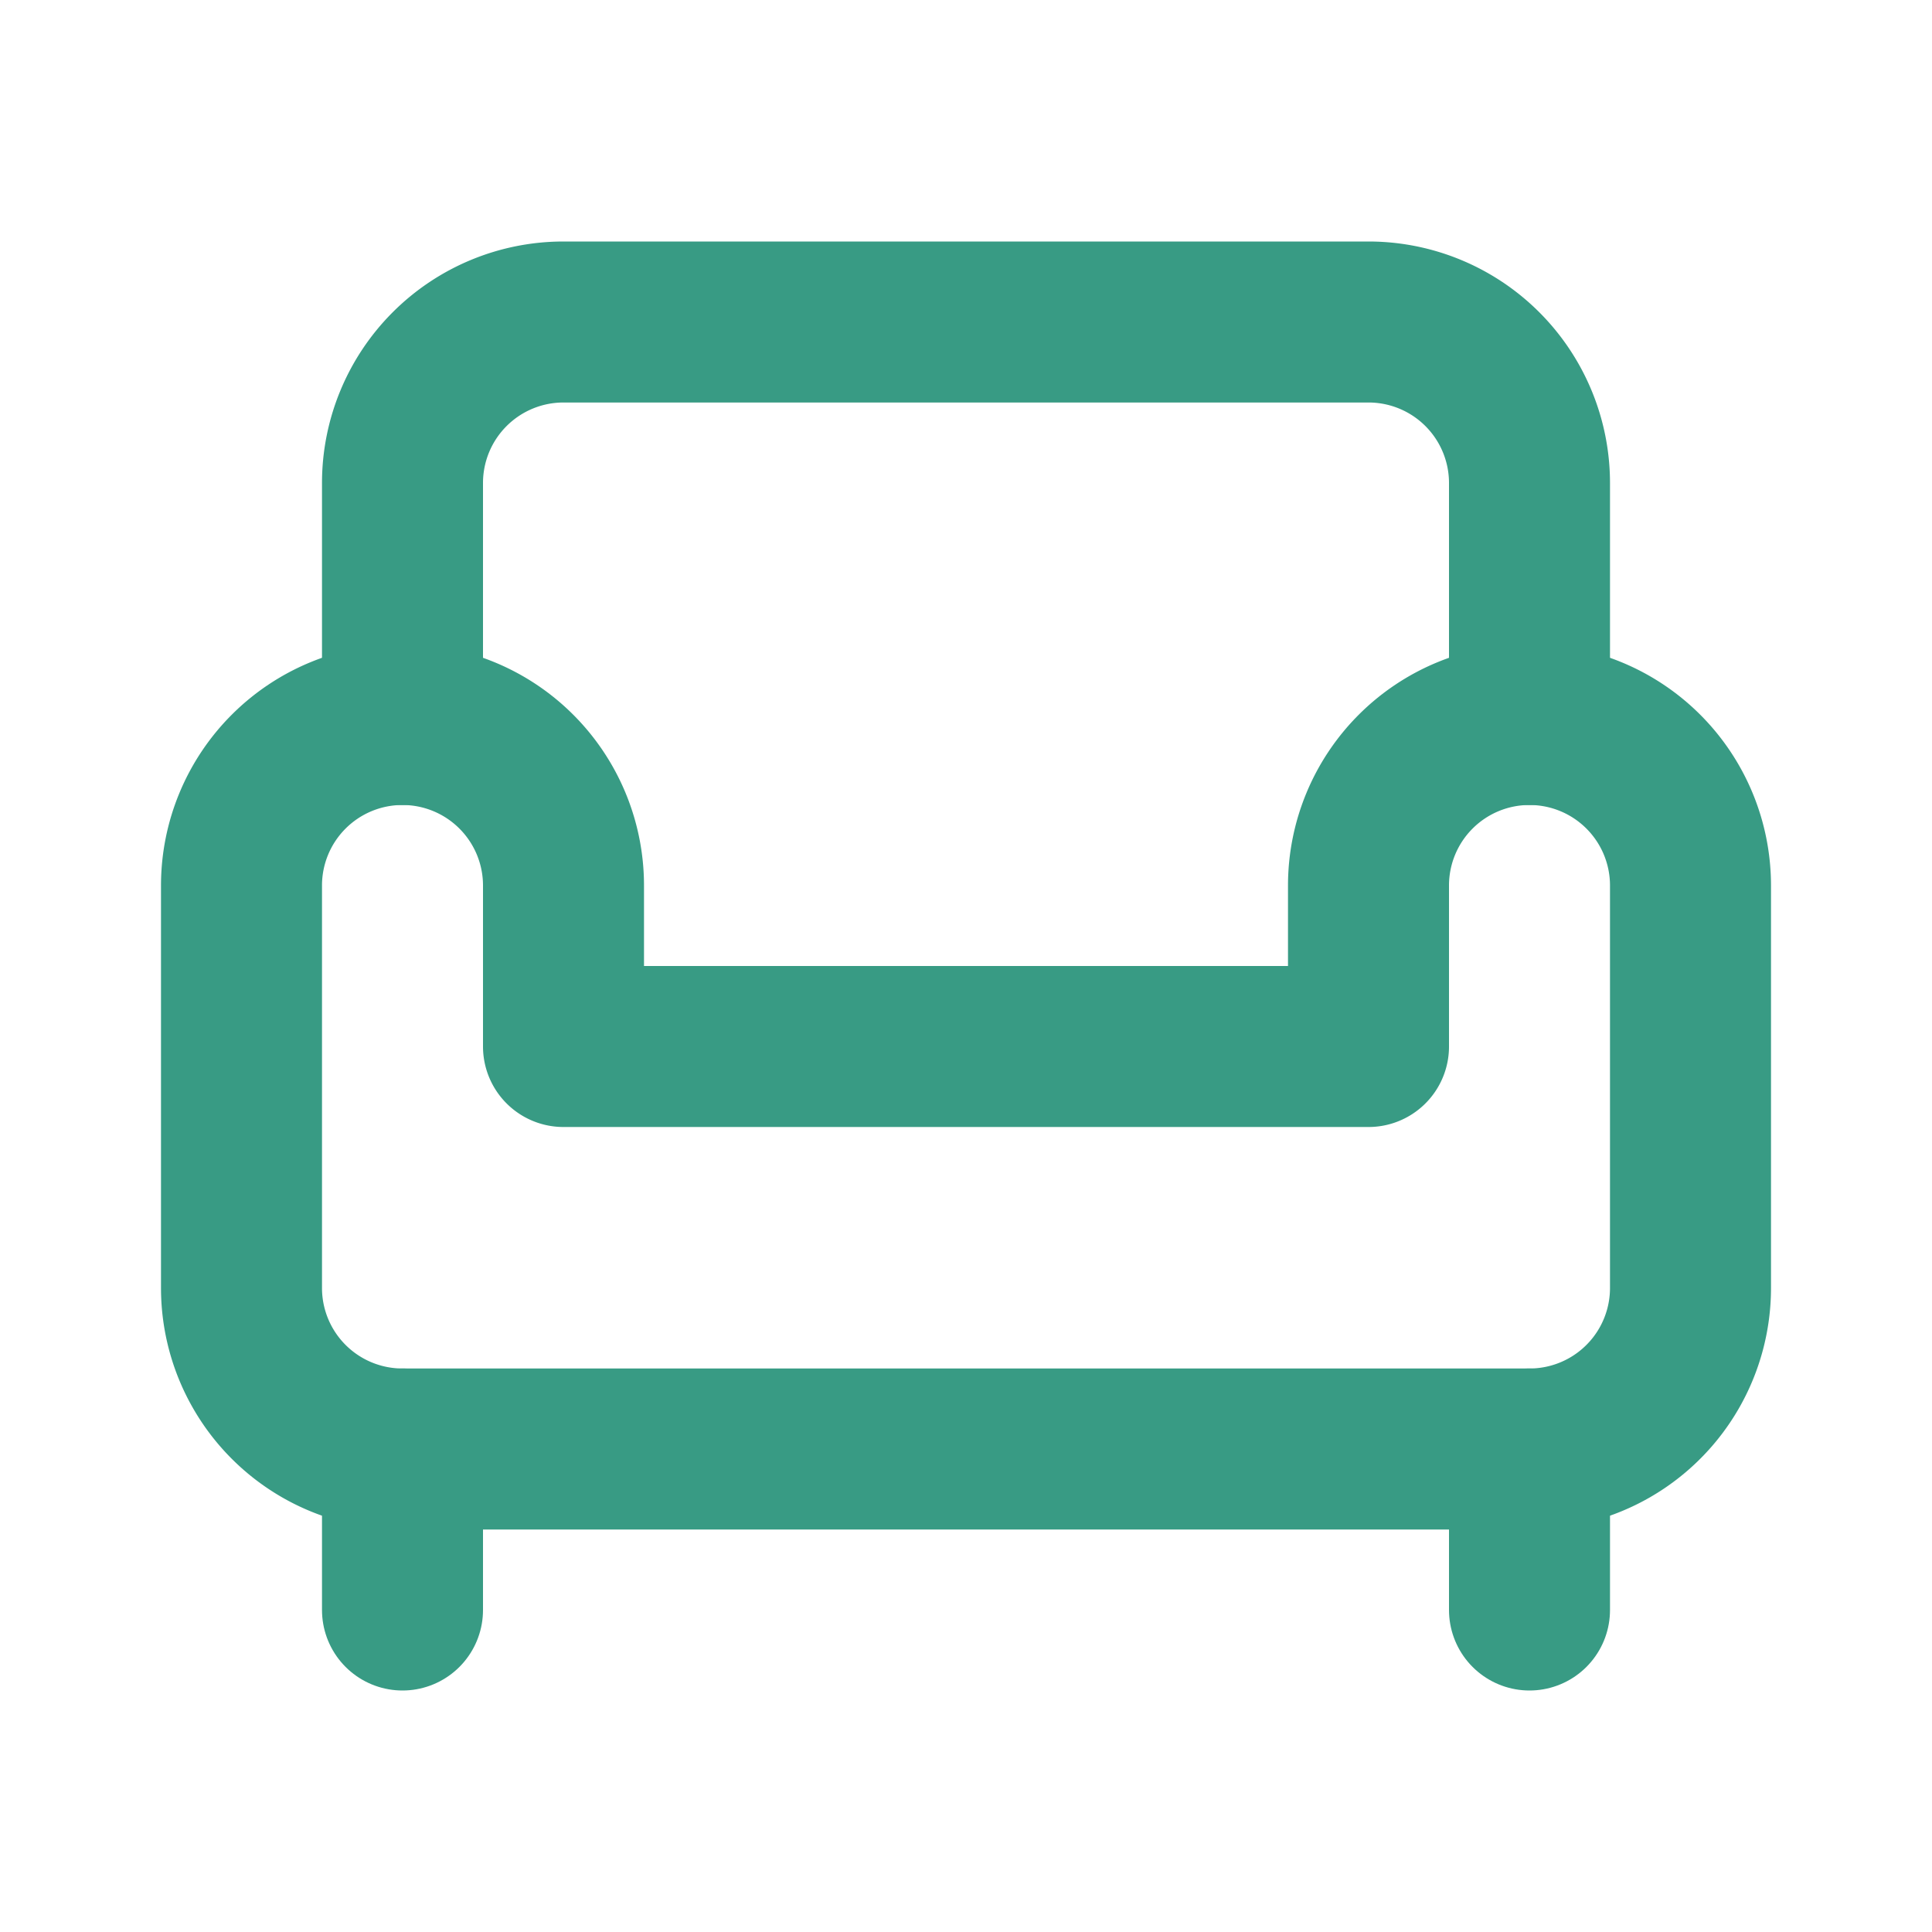 <svg xmlns="http://www.w3.org/2000/svg" width="24" height="24" viewBox="0 0 24 24" fill="none" stroke="#389b84" stroke-width="2" stroke-linecap="round" stroke-linejoin="round"><path d="M19 9V6a2 2 0 0 0-2-2H7a2 2 0 0 0-2 2v3"></path><path d="M3 11v5a2 2 0 0 0 2 2h14a2 2 0 0 0 2-2v-5a2 2 0 0 0-4 0v2H7v-2a2 2 0 0 0-4 0Z"></path><path d="M5 18v2"></path><path d="M19 18v2"></path></svg>